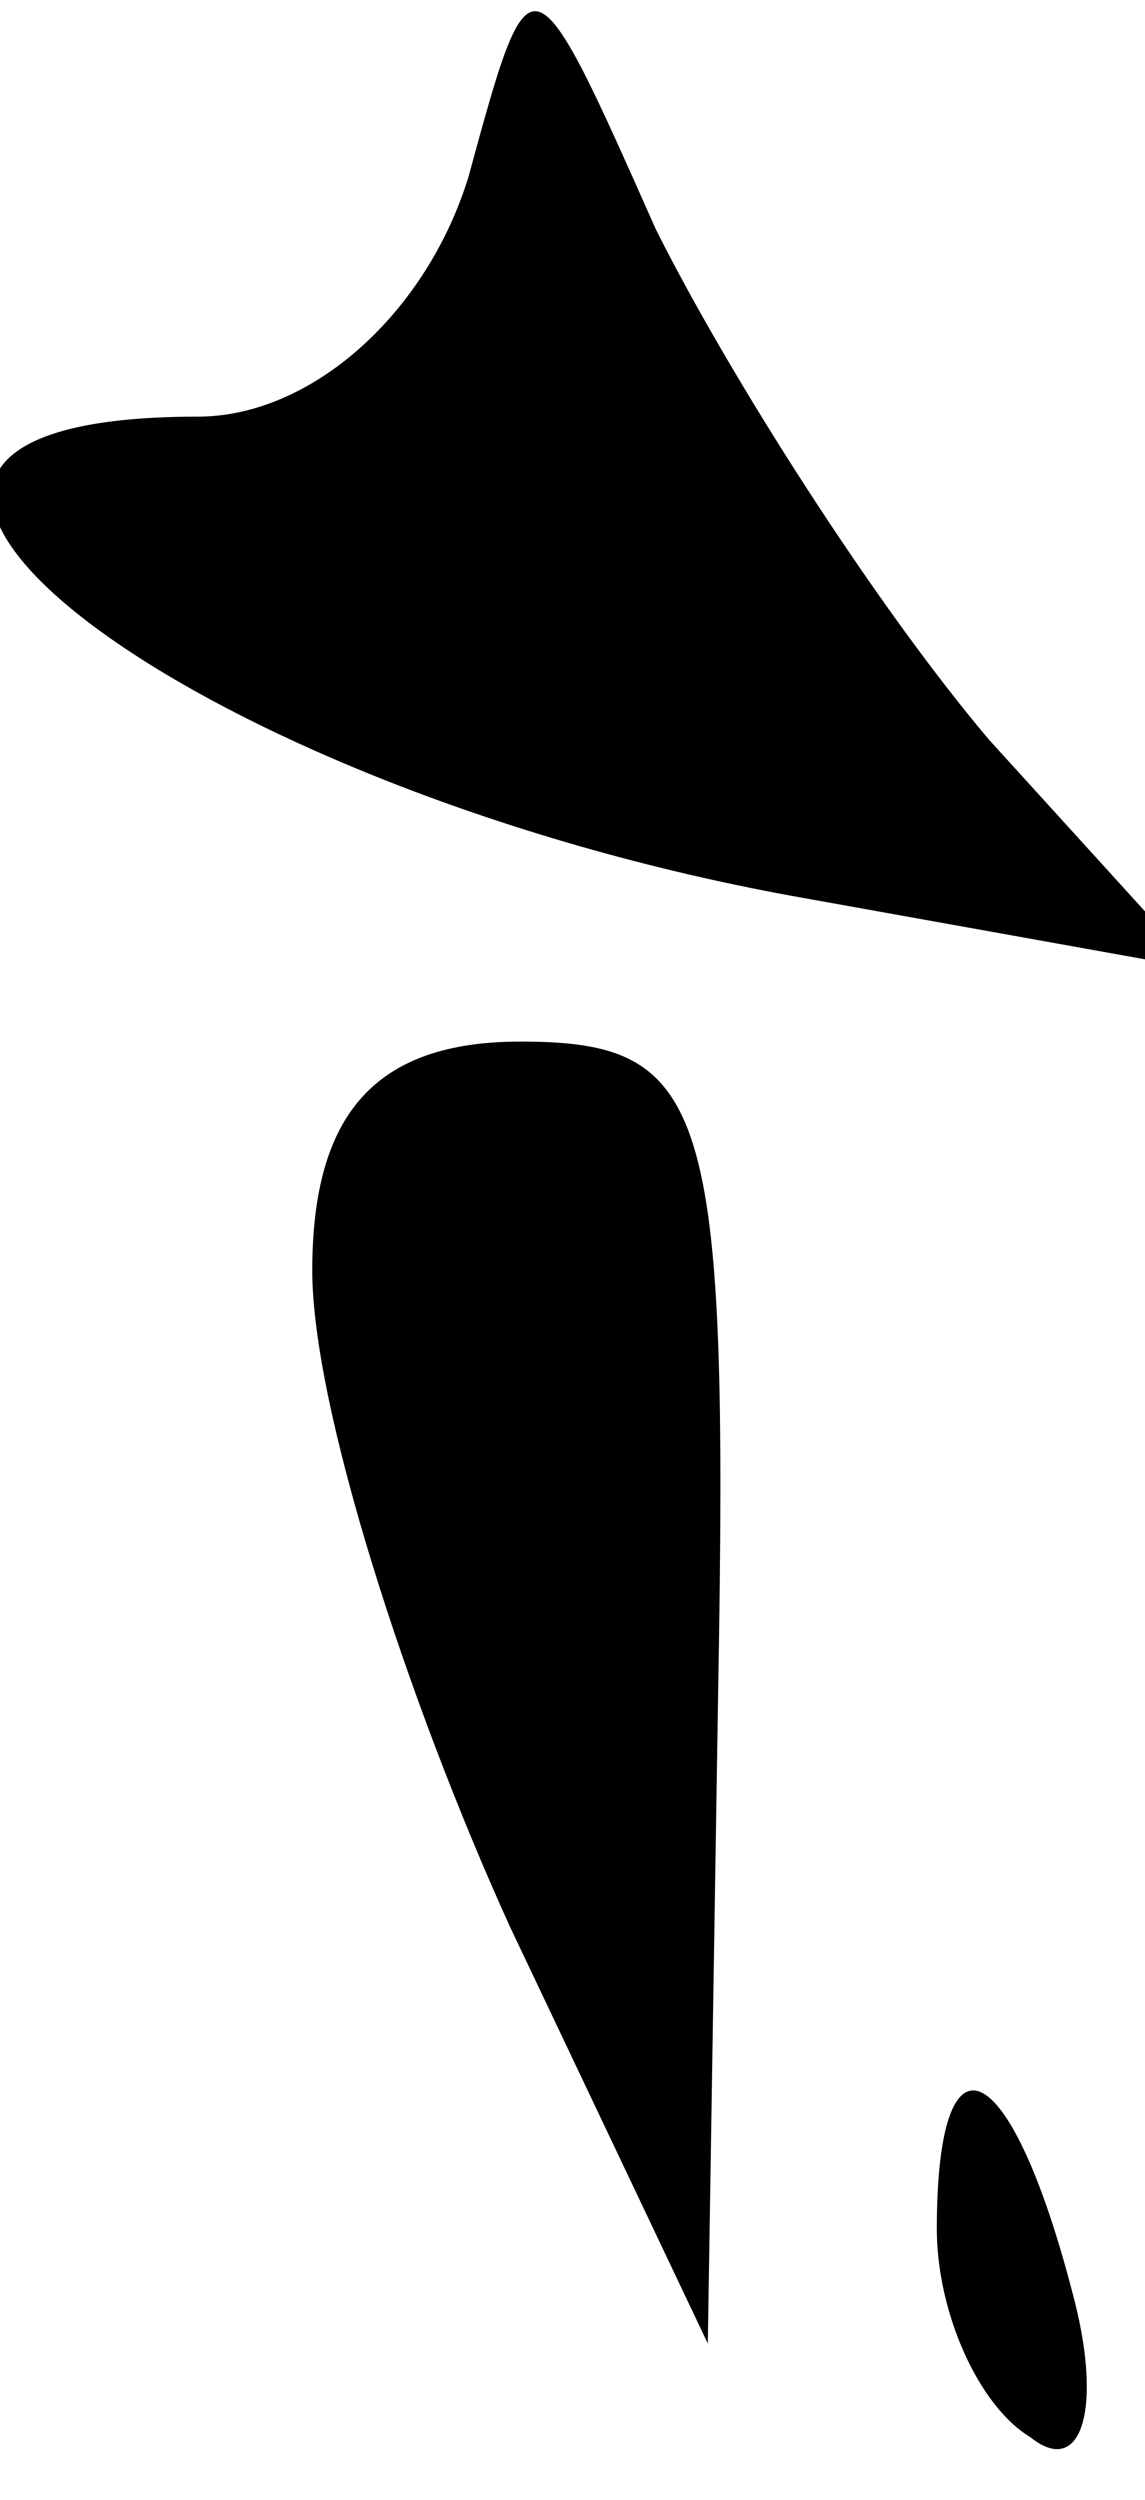 <?xml version="1.0" standalone="no"?>
<!DOCTYPE svg PUBLIC "-//W3C//DTD SVG 20010904//EN"
 "http://www.w3.org/TR/2001/REC-SVG-20010904/DTD/svg10.dtd">
<svg version="1.0" xmlns="http://www.w3.org/2000/svg"
 width="11pt" height="24pt" viewBox="0 0 11 24"
 preserveAspectRatio="xMidYMid meet">
<g transform="translate(0,24) scale(0.1,-0.1)"
fill="#000000" stroke="none">
<path fill="#000000" stroke="none" d="M45 223 c-4 -13 -15 -23 -26 -23 -47 0
-3 -35 57 -46 l39 -7 -20 22 c-11 13 -25 35 -32 49 -12 27 -12 27 -18 5z"/>
<path fill="#000000" stroke="none" d="M30 118 c0 -13 9 -41 19 -63 l19 -40 1
63 c1 56 -1 62 -19 62 -14 0 -20 -7 -20 -22z"/>
<path fill="#000000" stroke="none" d="M90 26 c0 -8 4 -17 9 -20 5 -4 7 3 4
14 -6 23 -13 26 -13 6z"/>
</g>
</svg>
